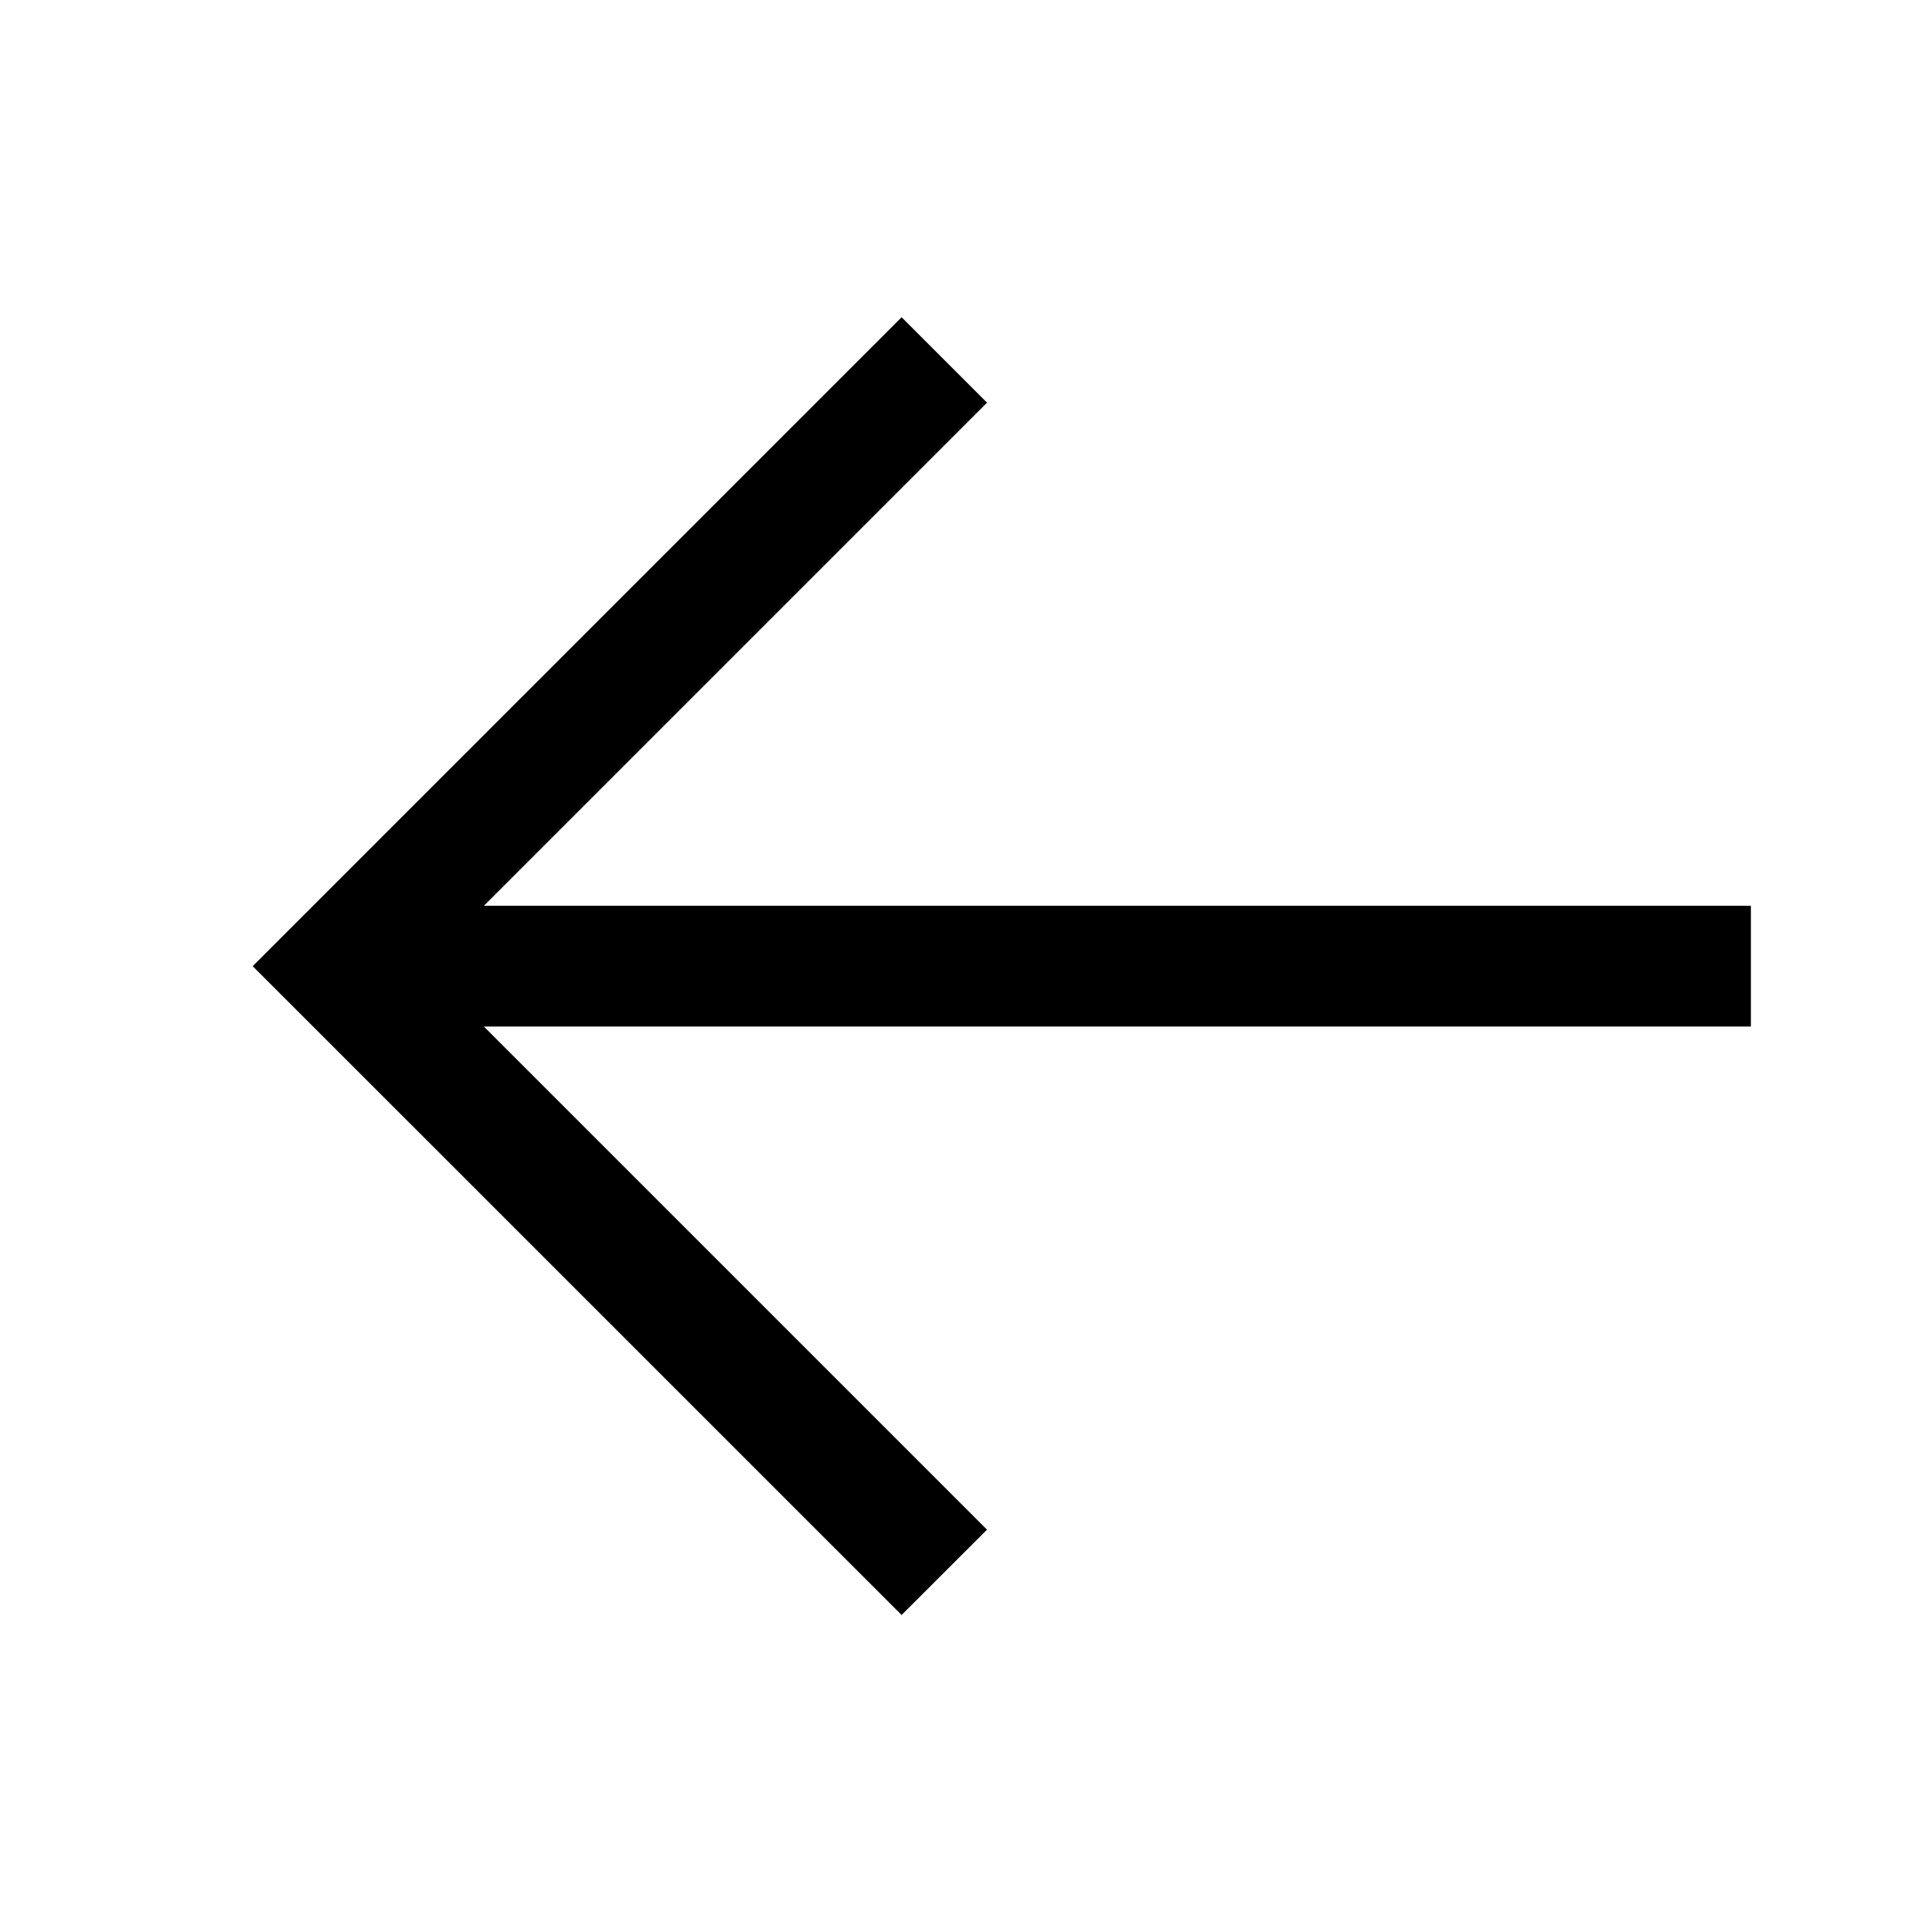 <?xml version="1.0" encoding="UTF-8"?>
<svg width="24" height="24" viewBox="0 0 24 24" xmlns="http://www.w3.org/2000/svg"><path d="M21.75 11.252L6.011 11.252L12.261 5.002L11.2 3.941L3.139 12.002L11.2 20.062L12.261 19.002L6.011 12.752L21.75 12.752L21.75 11.252Z" /></svg>

